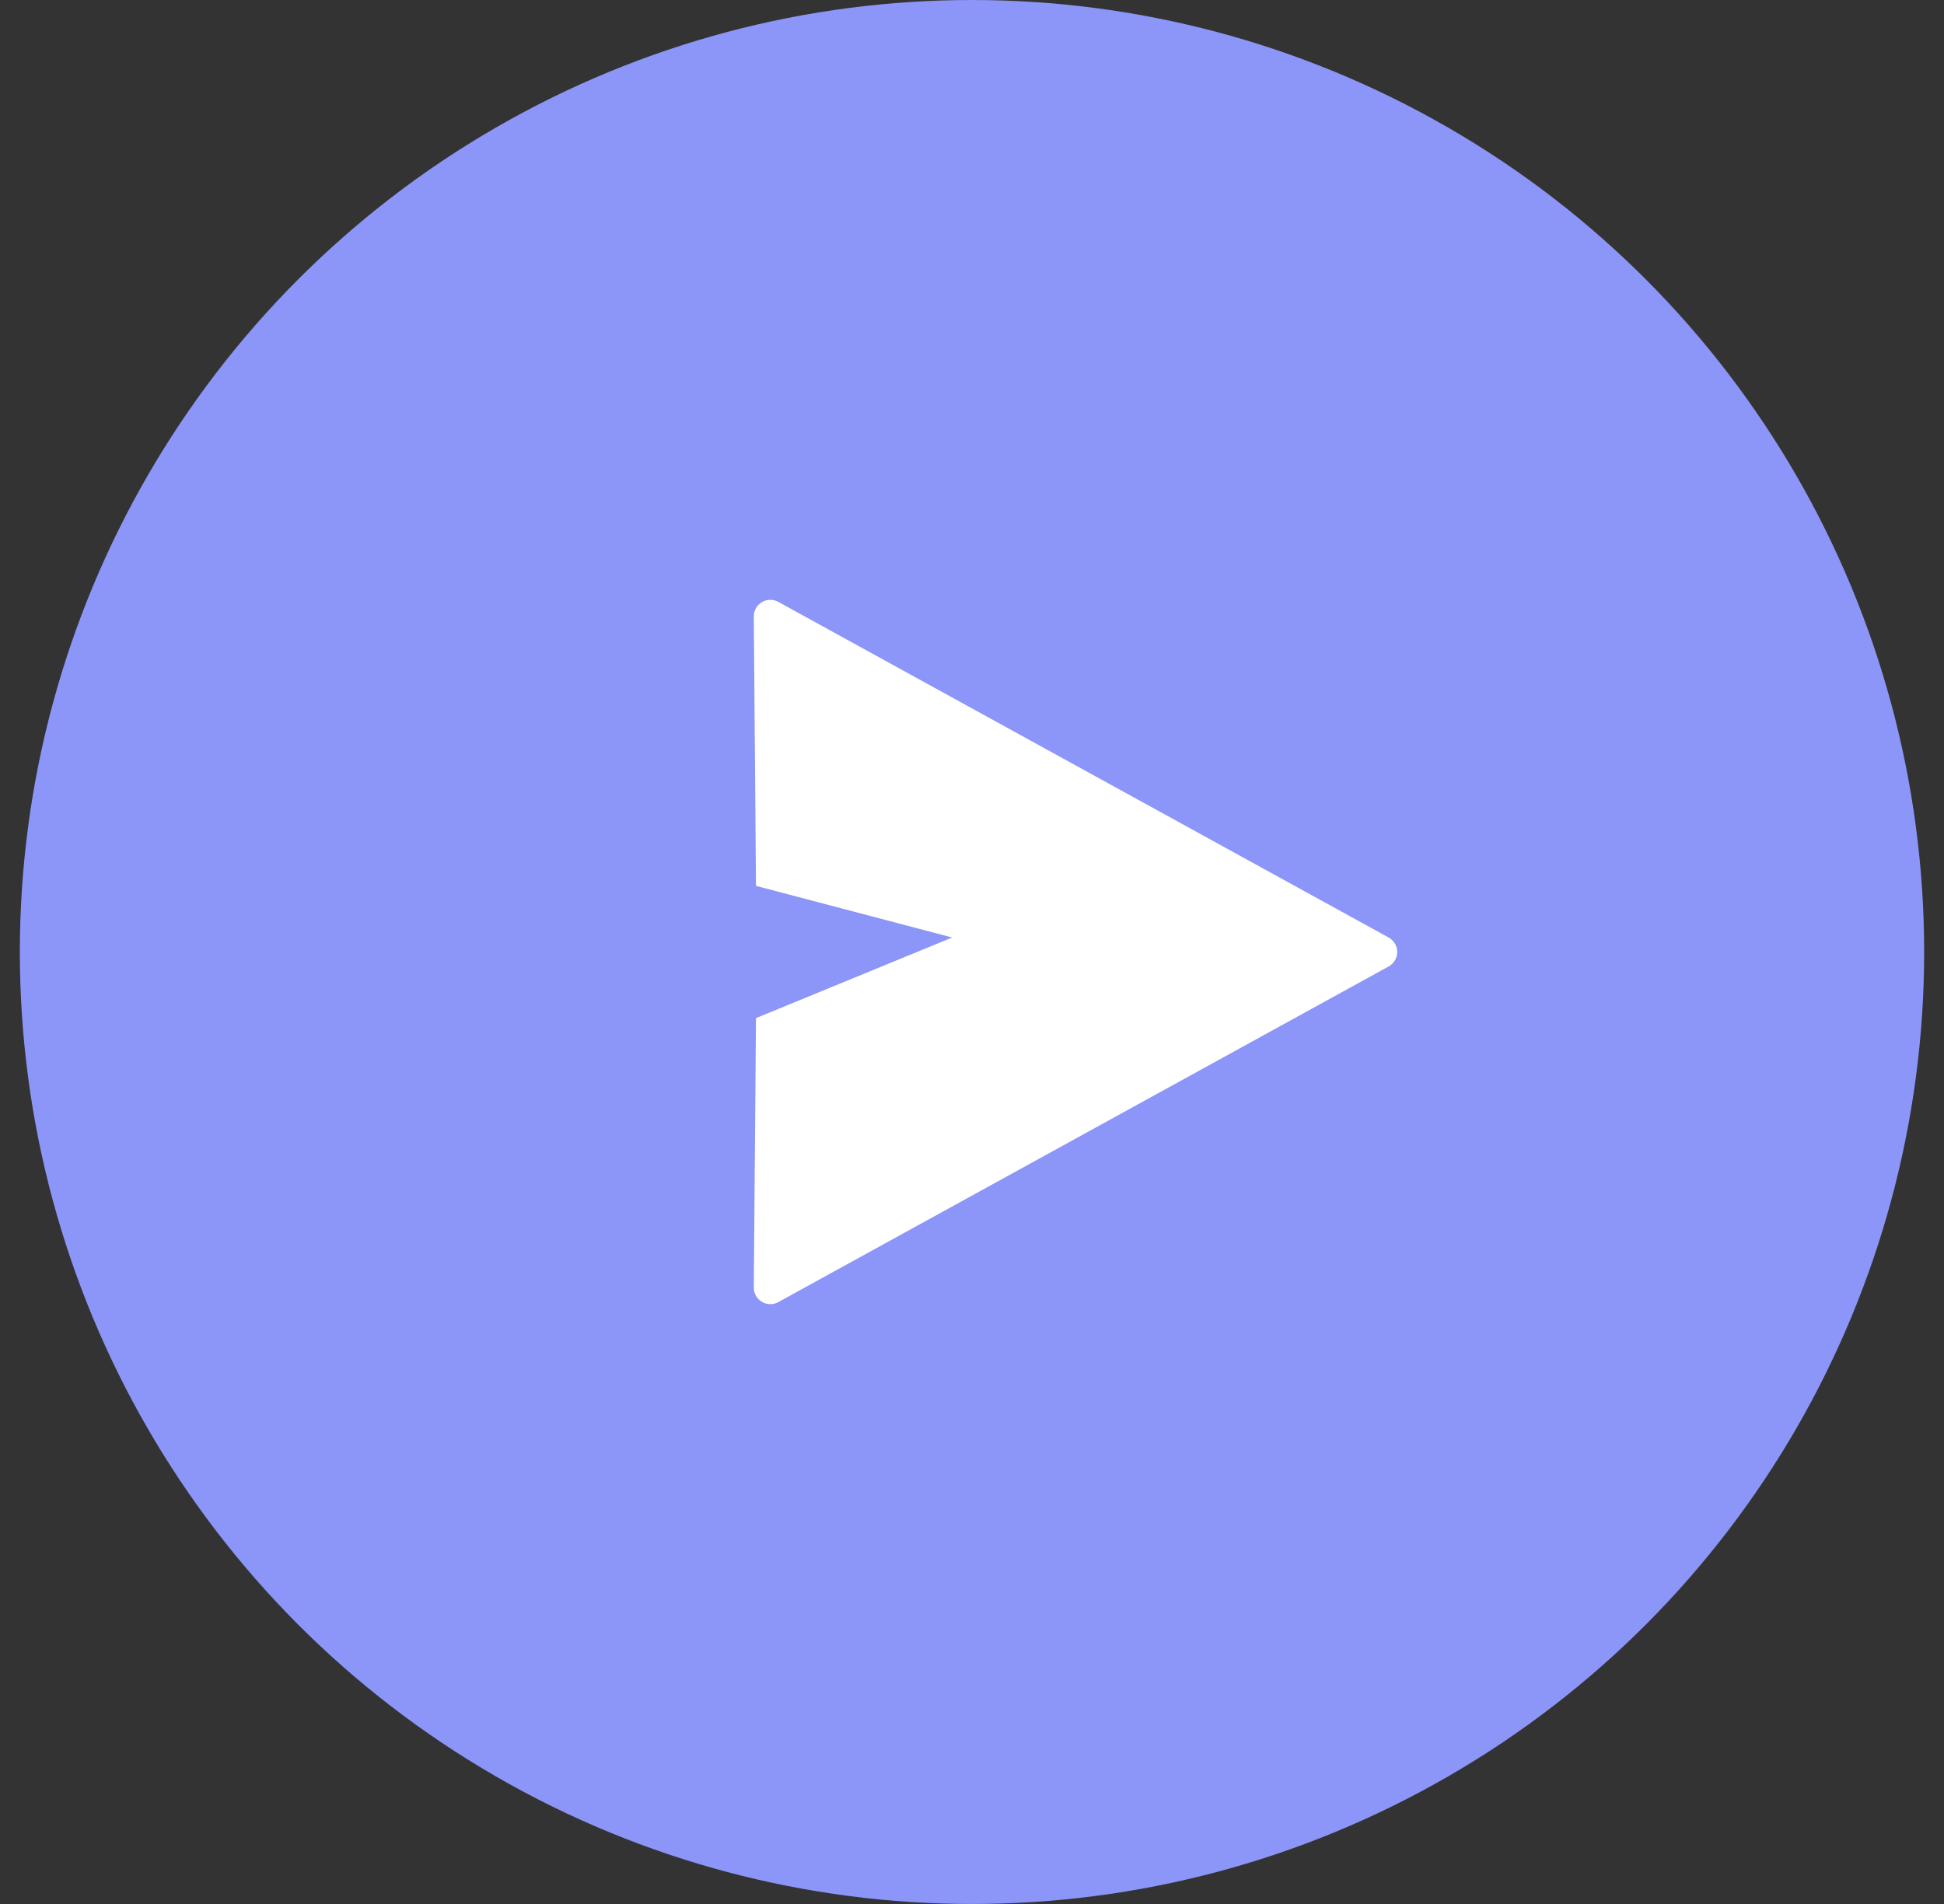 <svg width="49" height="48" viewBox="0 0 49 48" fill="none" xmlns="http://www.w3.org/2000/svg">
<rect x="0" y="0" width="49" height="48" fill="#333333" stroke="none"/>
<circle cx="24.5" cy="24" r="24" fill="#8C95F8"/>
<path d="M19.055 25.667L24 23.635L19.055 22.333L19 15.538C19 15.466 19.019 15.395 19.055 15.332C19.091 15.269 19.142 15.217 19.205 15.18C19.267 15.143 19.338 15.123 19.41 15.122C19.483 15.121 19.554 15.139 19.617 15.173L35.002 23.635C35.068 23.671 35.122 23.724 35.16 23.788C35.198 23.852 35.218 23.925 35.218 24C35.218 24.075 35.198 24.148 35.16 24.212C35.122 24.276 35.068 24.329 35.002 24.365L19.617 32.827C19.554 32.862 19.483 32.879 19.41 32.878C19.338 32.877 19.267 32.857 19.205 32.82C19.142 32.783 19.091 32.731 19.055 32.668C19.019 32.605 19 32.534 19 32.462L19.055 25.667Z" fill="white"/>
</svg>
